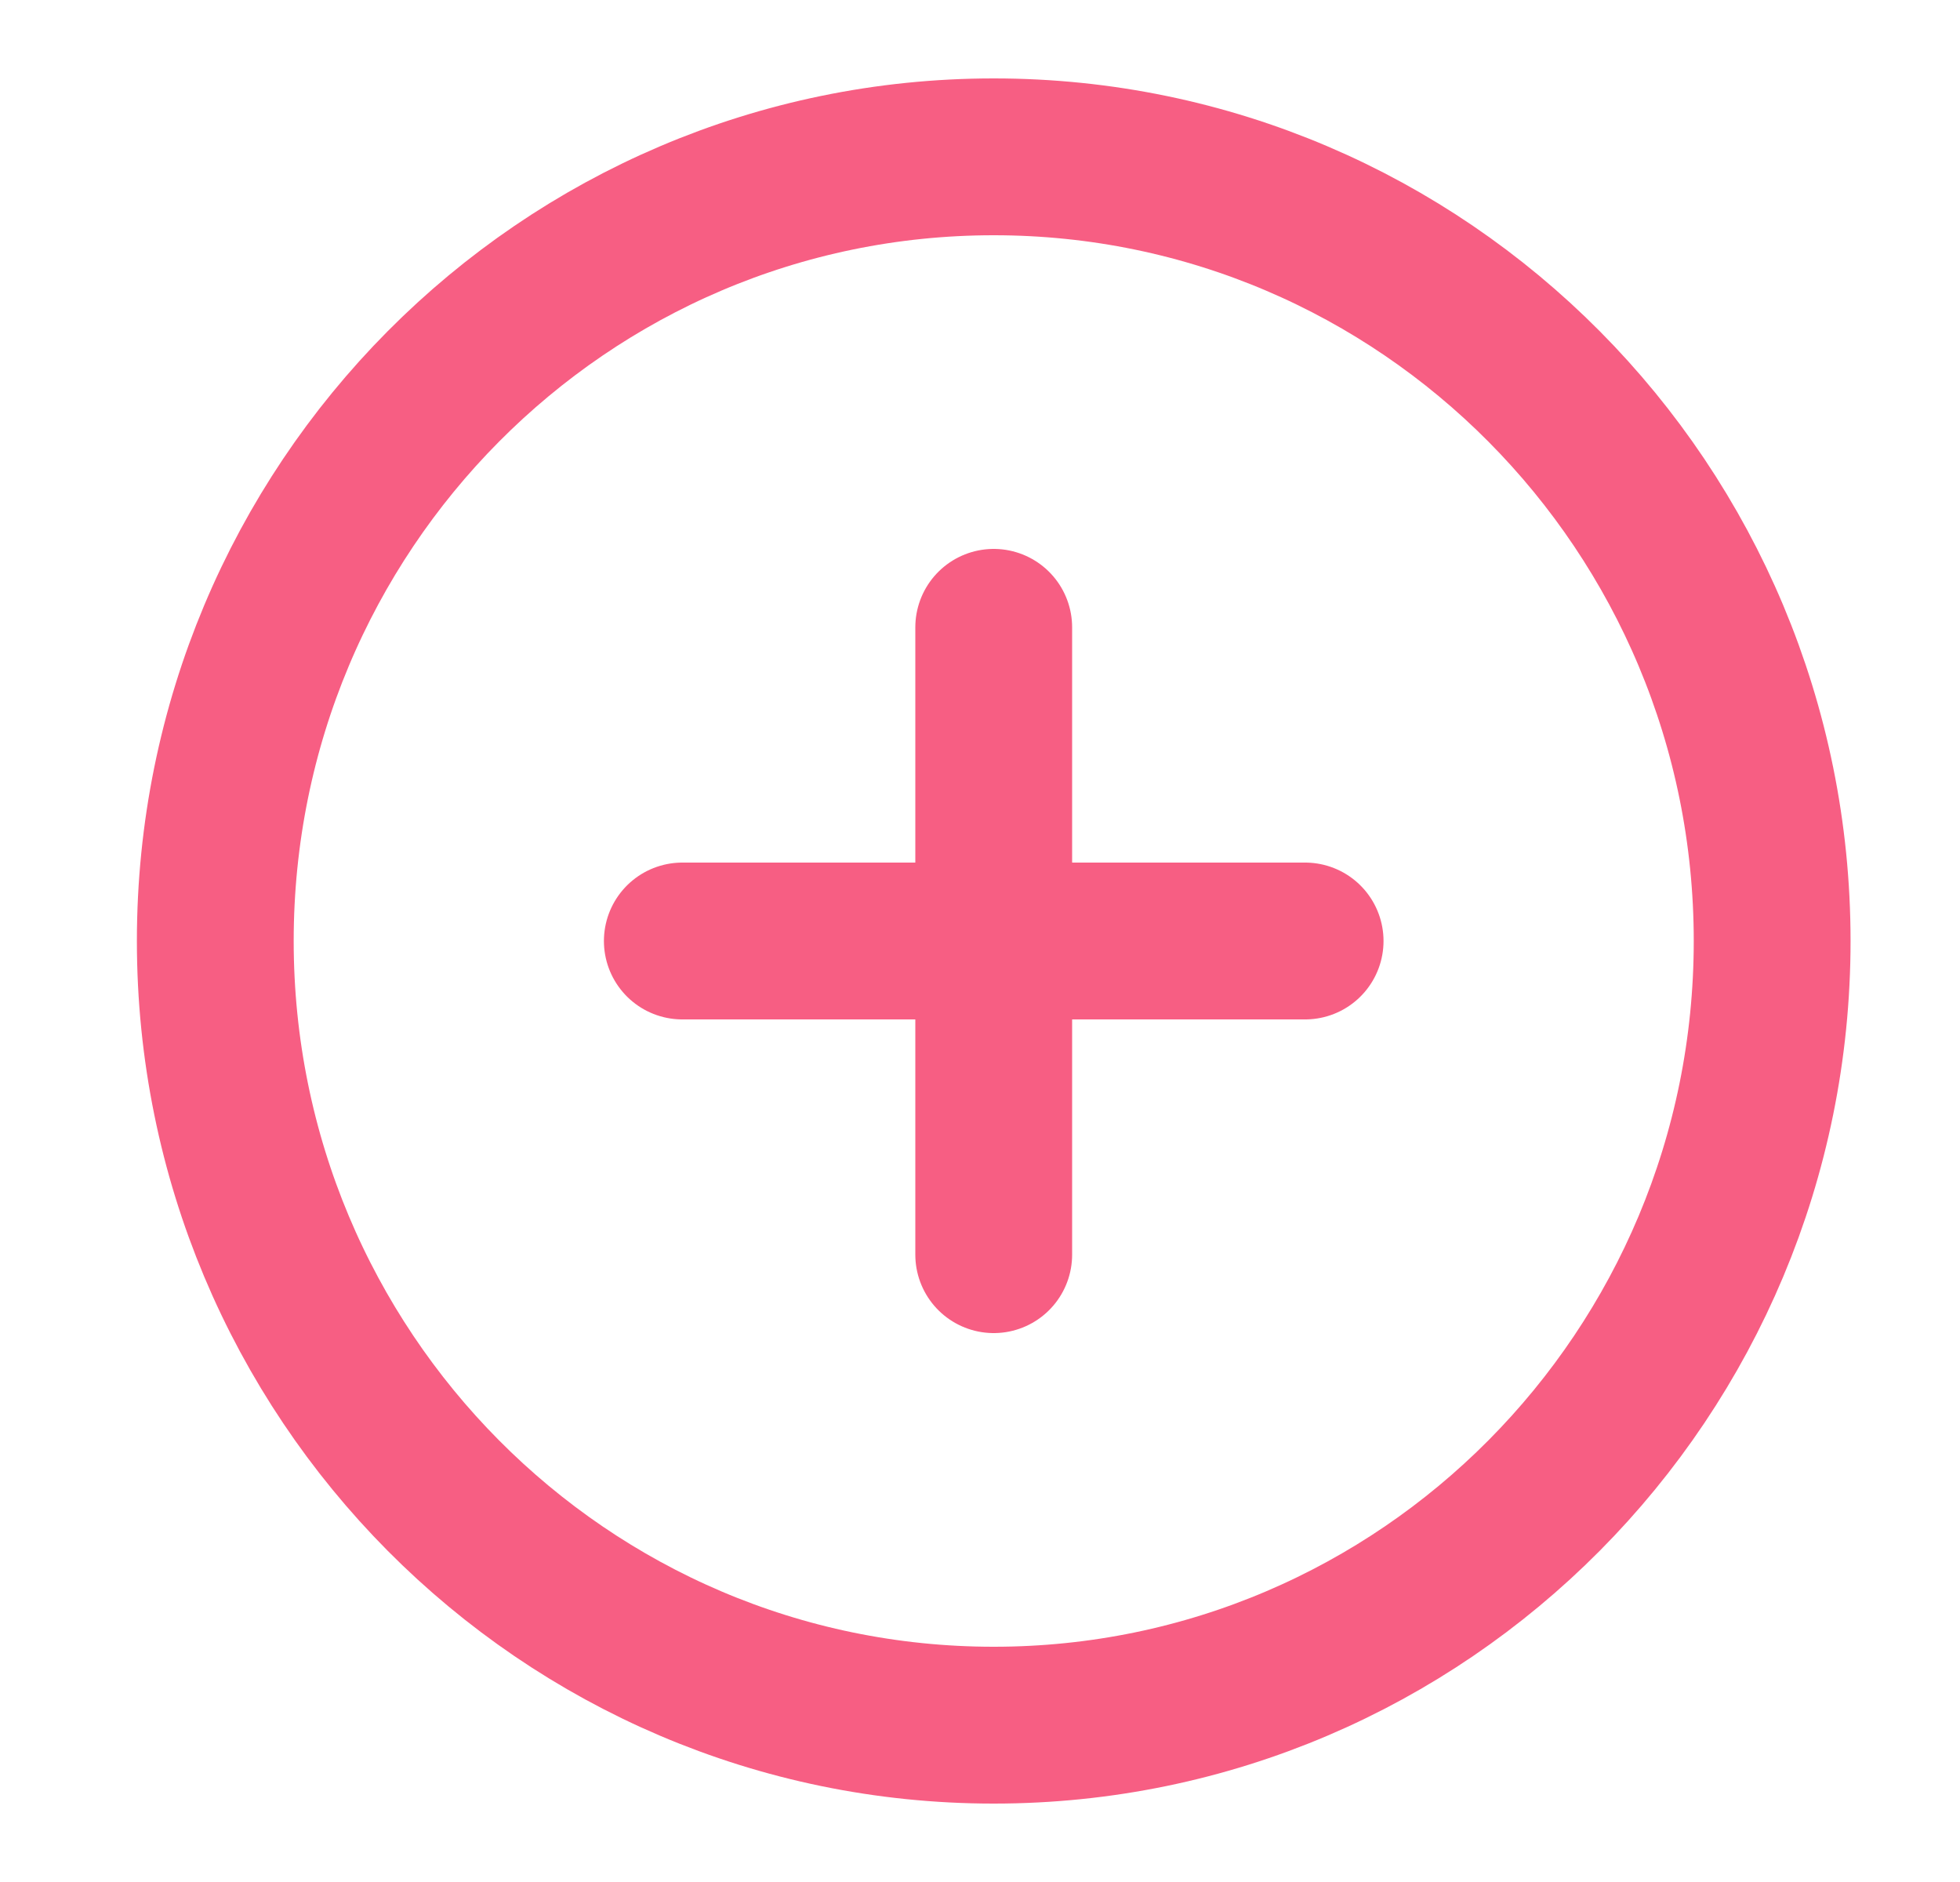 <svg width="25" height="24" viewBox="0 0 25 24" fill="none" xmlns="http://www.w3.org/2000/svg">
<g id="plus-circle">
<path id="Icon" d="M12.675 8V16M8.703 12H16.647M22.604 12C22.604 17.523 18.159 22 12.675 22C7.191 22 2.746 17.523 2.746 12C2.746 6.477 7.191 2 12.675 2C18.159 2 22.604 6.477 22.604 12Z" stroke="#F75E83" stroke-width="2" stroke-linecap="round" stroke-linejoin="round"/>
</g>
</svg>
